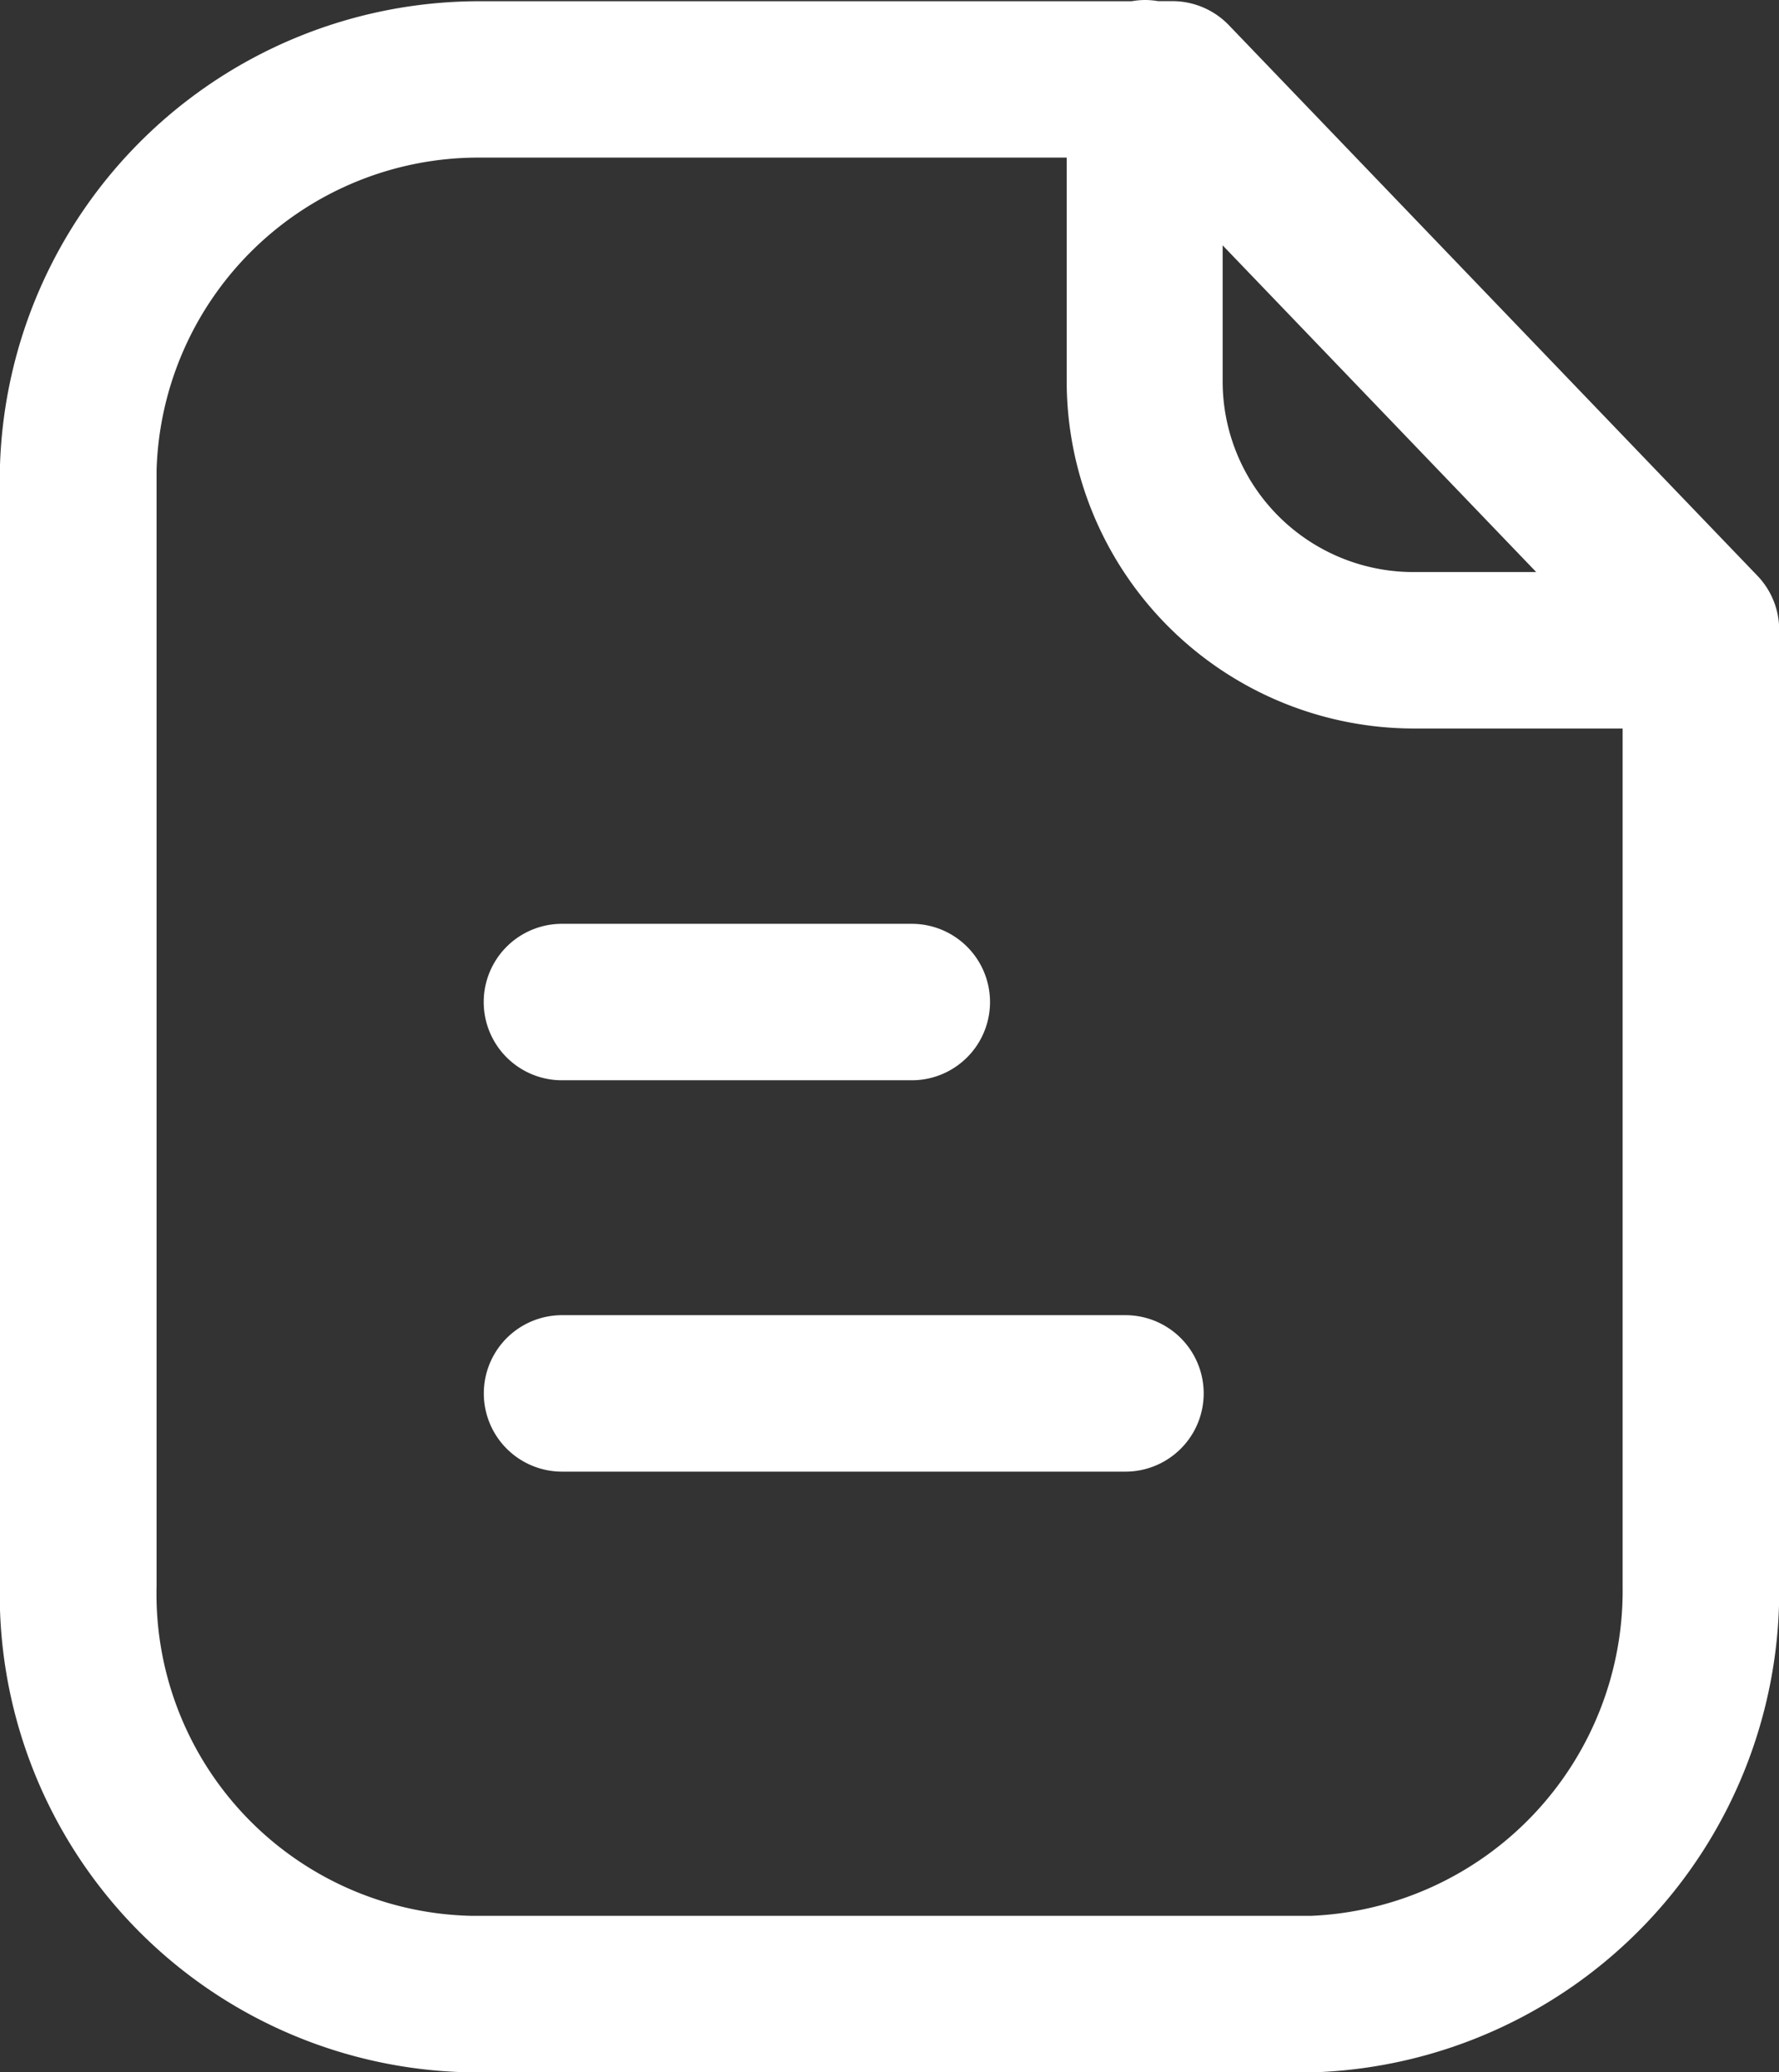 <svg xmlns="http://www.w3.org/2000/svg" width="17.168" height="20" viewBox="0 0 17.168 20">
  <rect x="0" y="0" width="17.168" height="20" fill="#333333" stroke="none"/>
  <path id="index" d="M11.05,0a.758.758,0,0,1,.127.011h.138a.757.757,0,0,1,.545.232l5.1,5.313a.755.755,0,0,1,.211.523v9.228A4.649,4.649,0,0,1,12.69,20H4.507A4.617,4.617,0,0,1,0,15.507V4.521A4.629,4.629,0,0,1,4.6.012h6.321A.758.758,0,0,1,11.05,0Zm-.755,1.521H4.6A3.108,3.108,0,0,0,1.512,4.539V15.307A3.108,3.108,0,0,0,4.541,18.49H12.66a3.141,3.141,0,0,0,3-3.177V7.031H13.635a3.354,3.354,0,0,1-3.34-3.348Zm.567,11.172a.755.755,0,1,1,0,1.51H5.425a.755.755,0,1,1,0-1.51ZM8.8,8.916a.755.755,0,0,1,0,1.51H5.424a.755.755,0,1,1,0-1.51Zm3-6.548V3.684a1.841,1.841,0,0,0,1.832,1.837h1.194Z" transform="translate(-0.001 0)" fill="white" fill-rule="evenodd"/>
</svg>
